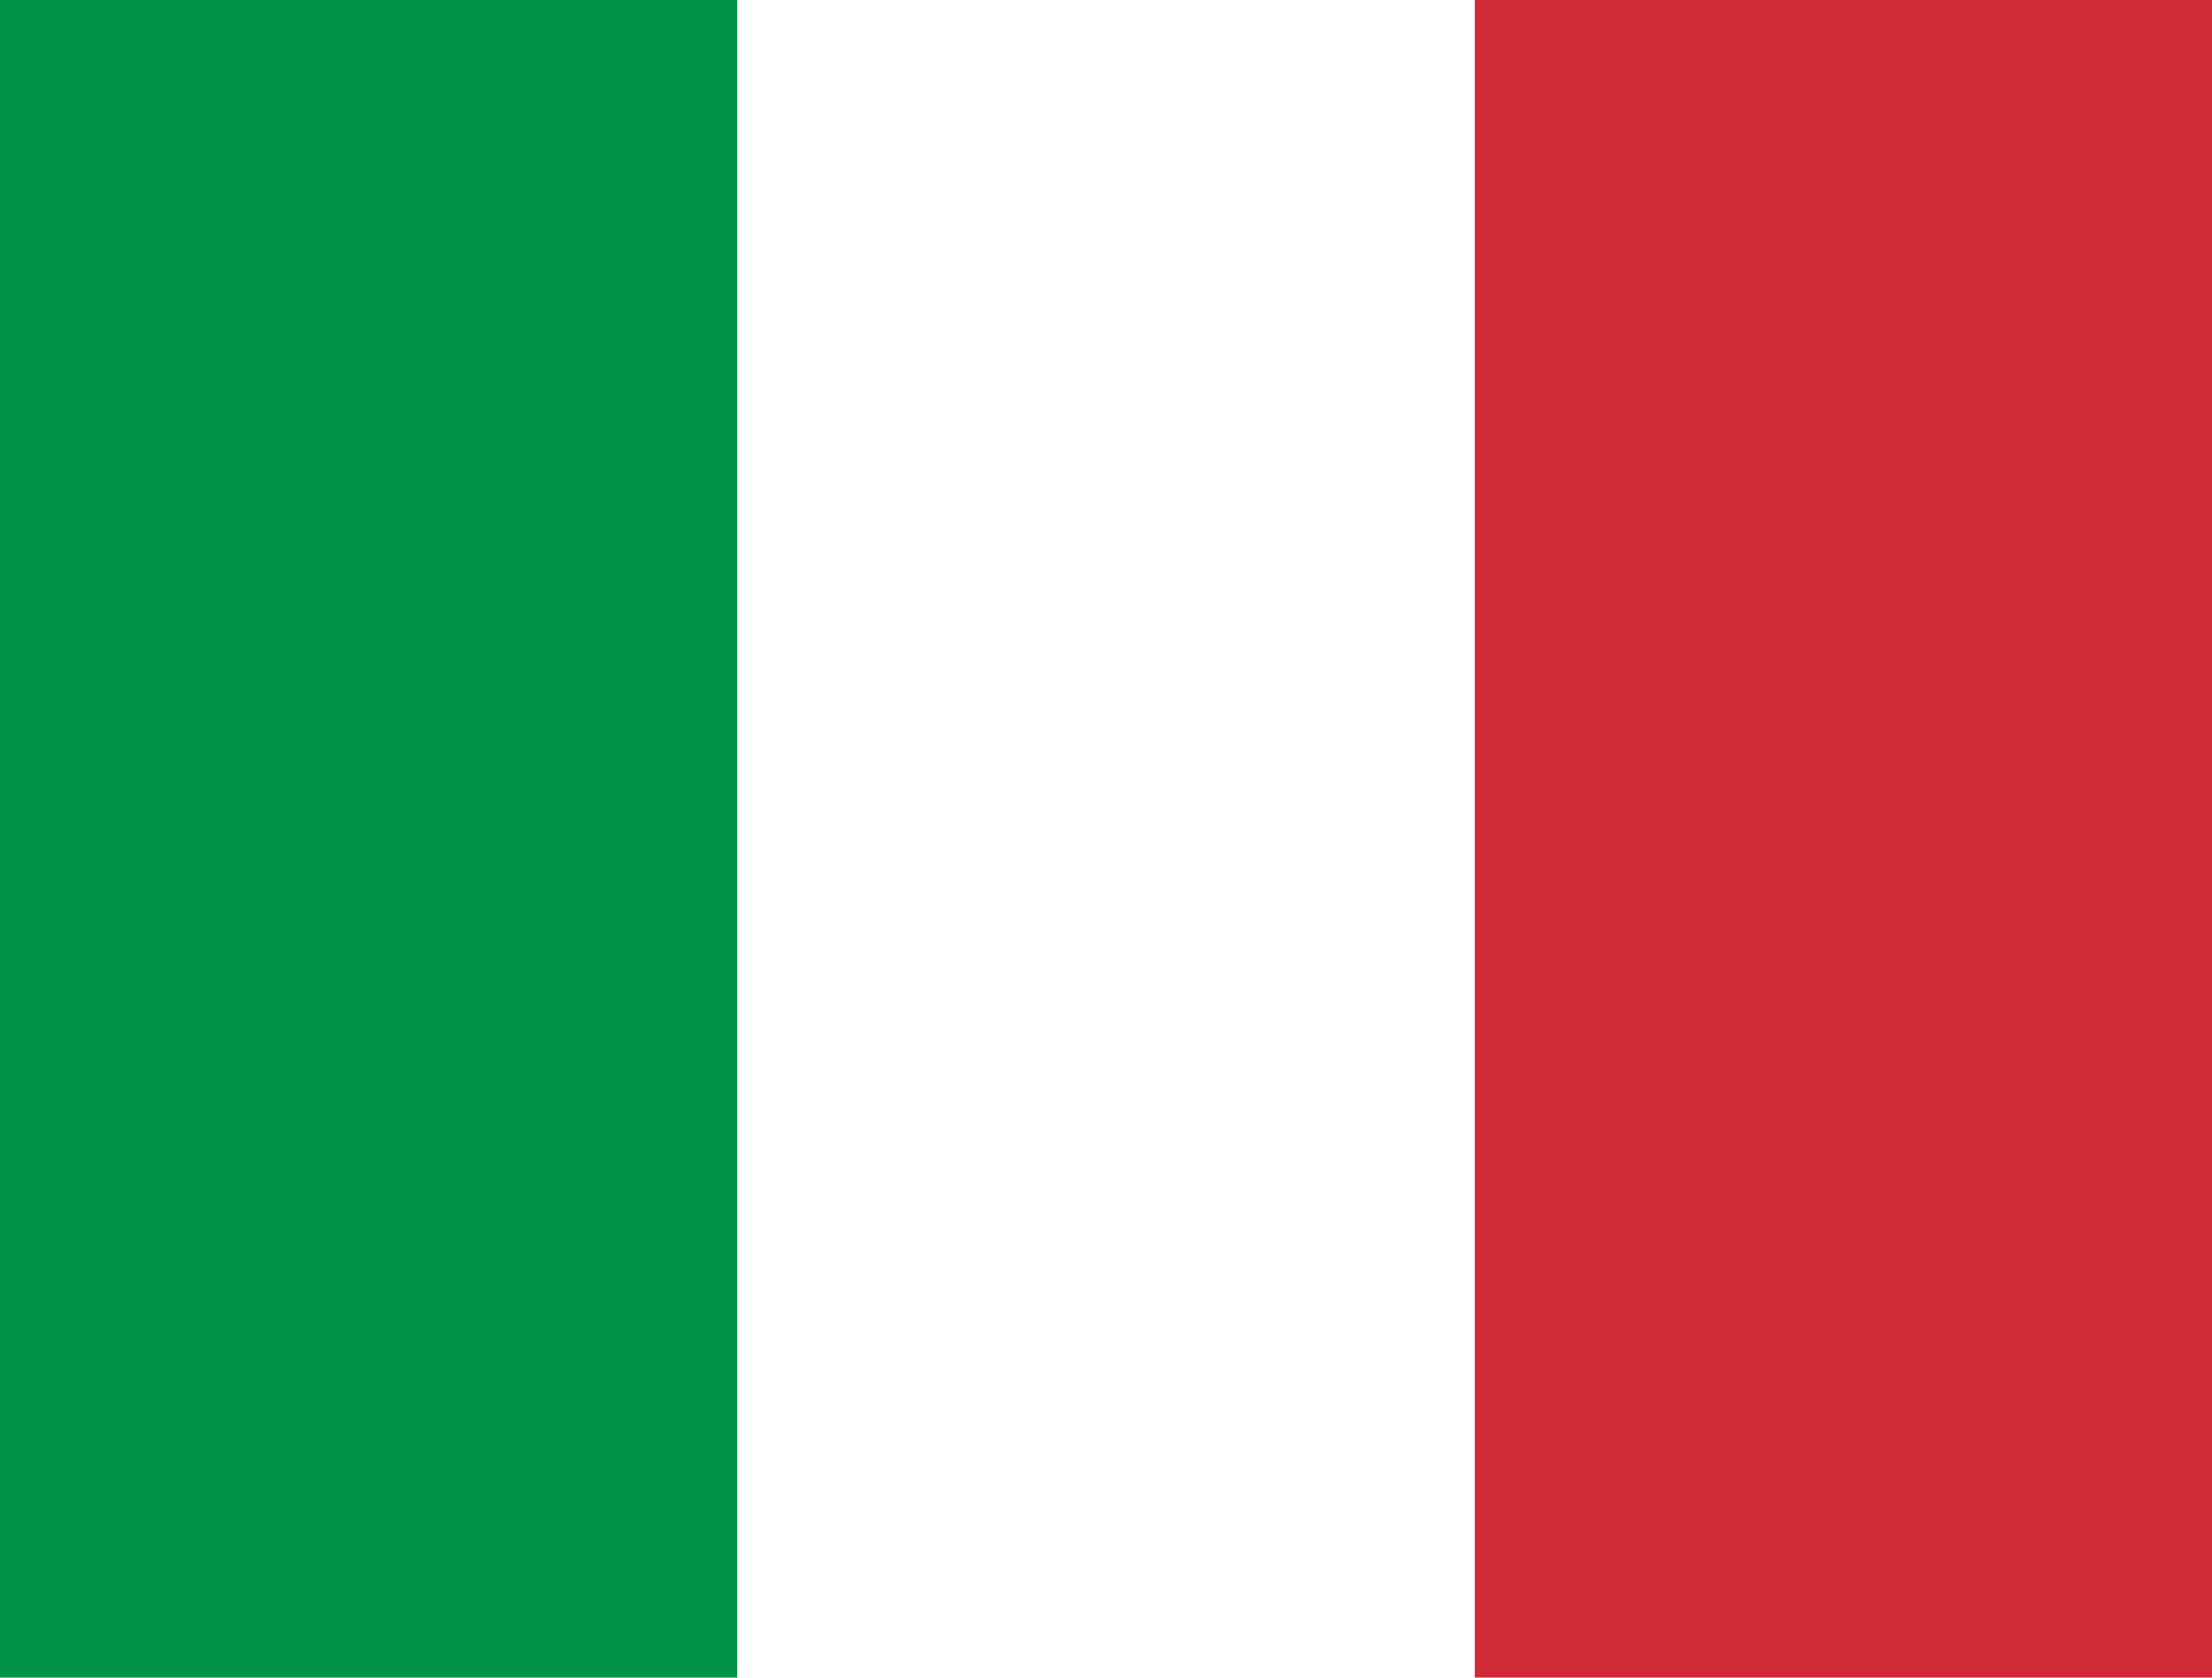 <svg width="29" height="22" viewBox="0 0 29 22" fill="none" xmlns="http://www.w3.org/2000/svg">
<path fill-rule="evenodd" clip-rule="evenodd" d="M0 0H29V22H0V0Z" fill="white"/>
<path fill-rule="evenodd" clip-rule="evenodd" d="M0 0H9.665V22H0V0Z" fill="#009246"/>
<path fill-rule="evenodd" clip-rule="evenodd" d="M19.335 0H29V22H19.335V0Z" fill="#CE2B37"/>
</svg>
